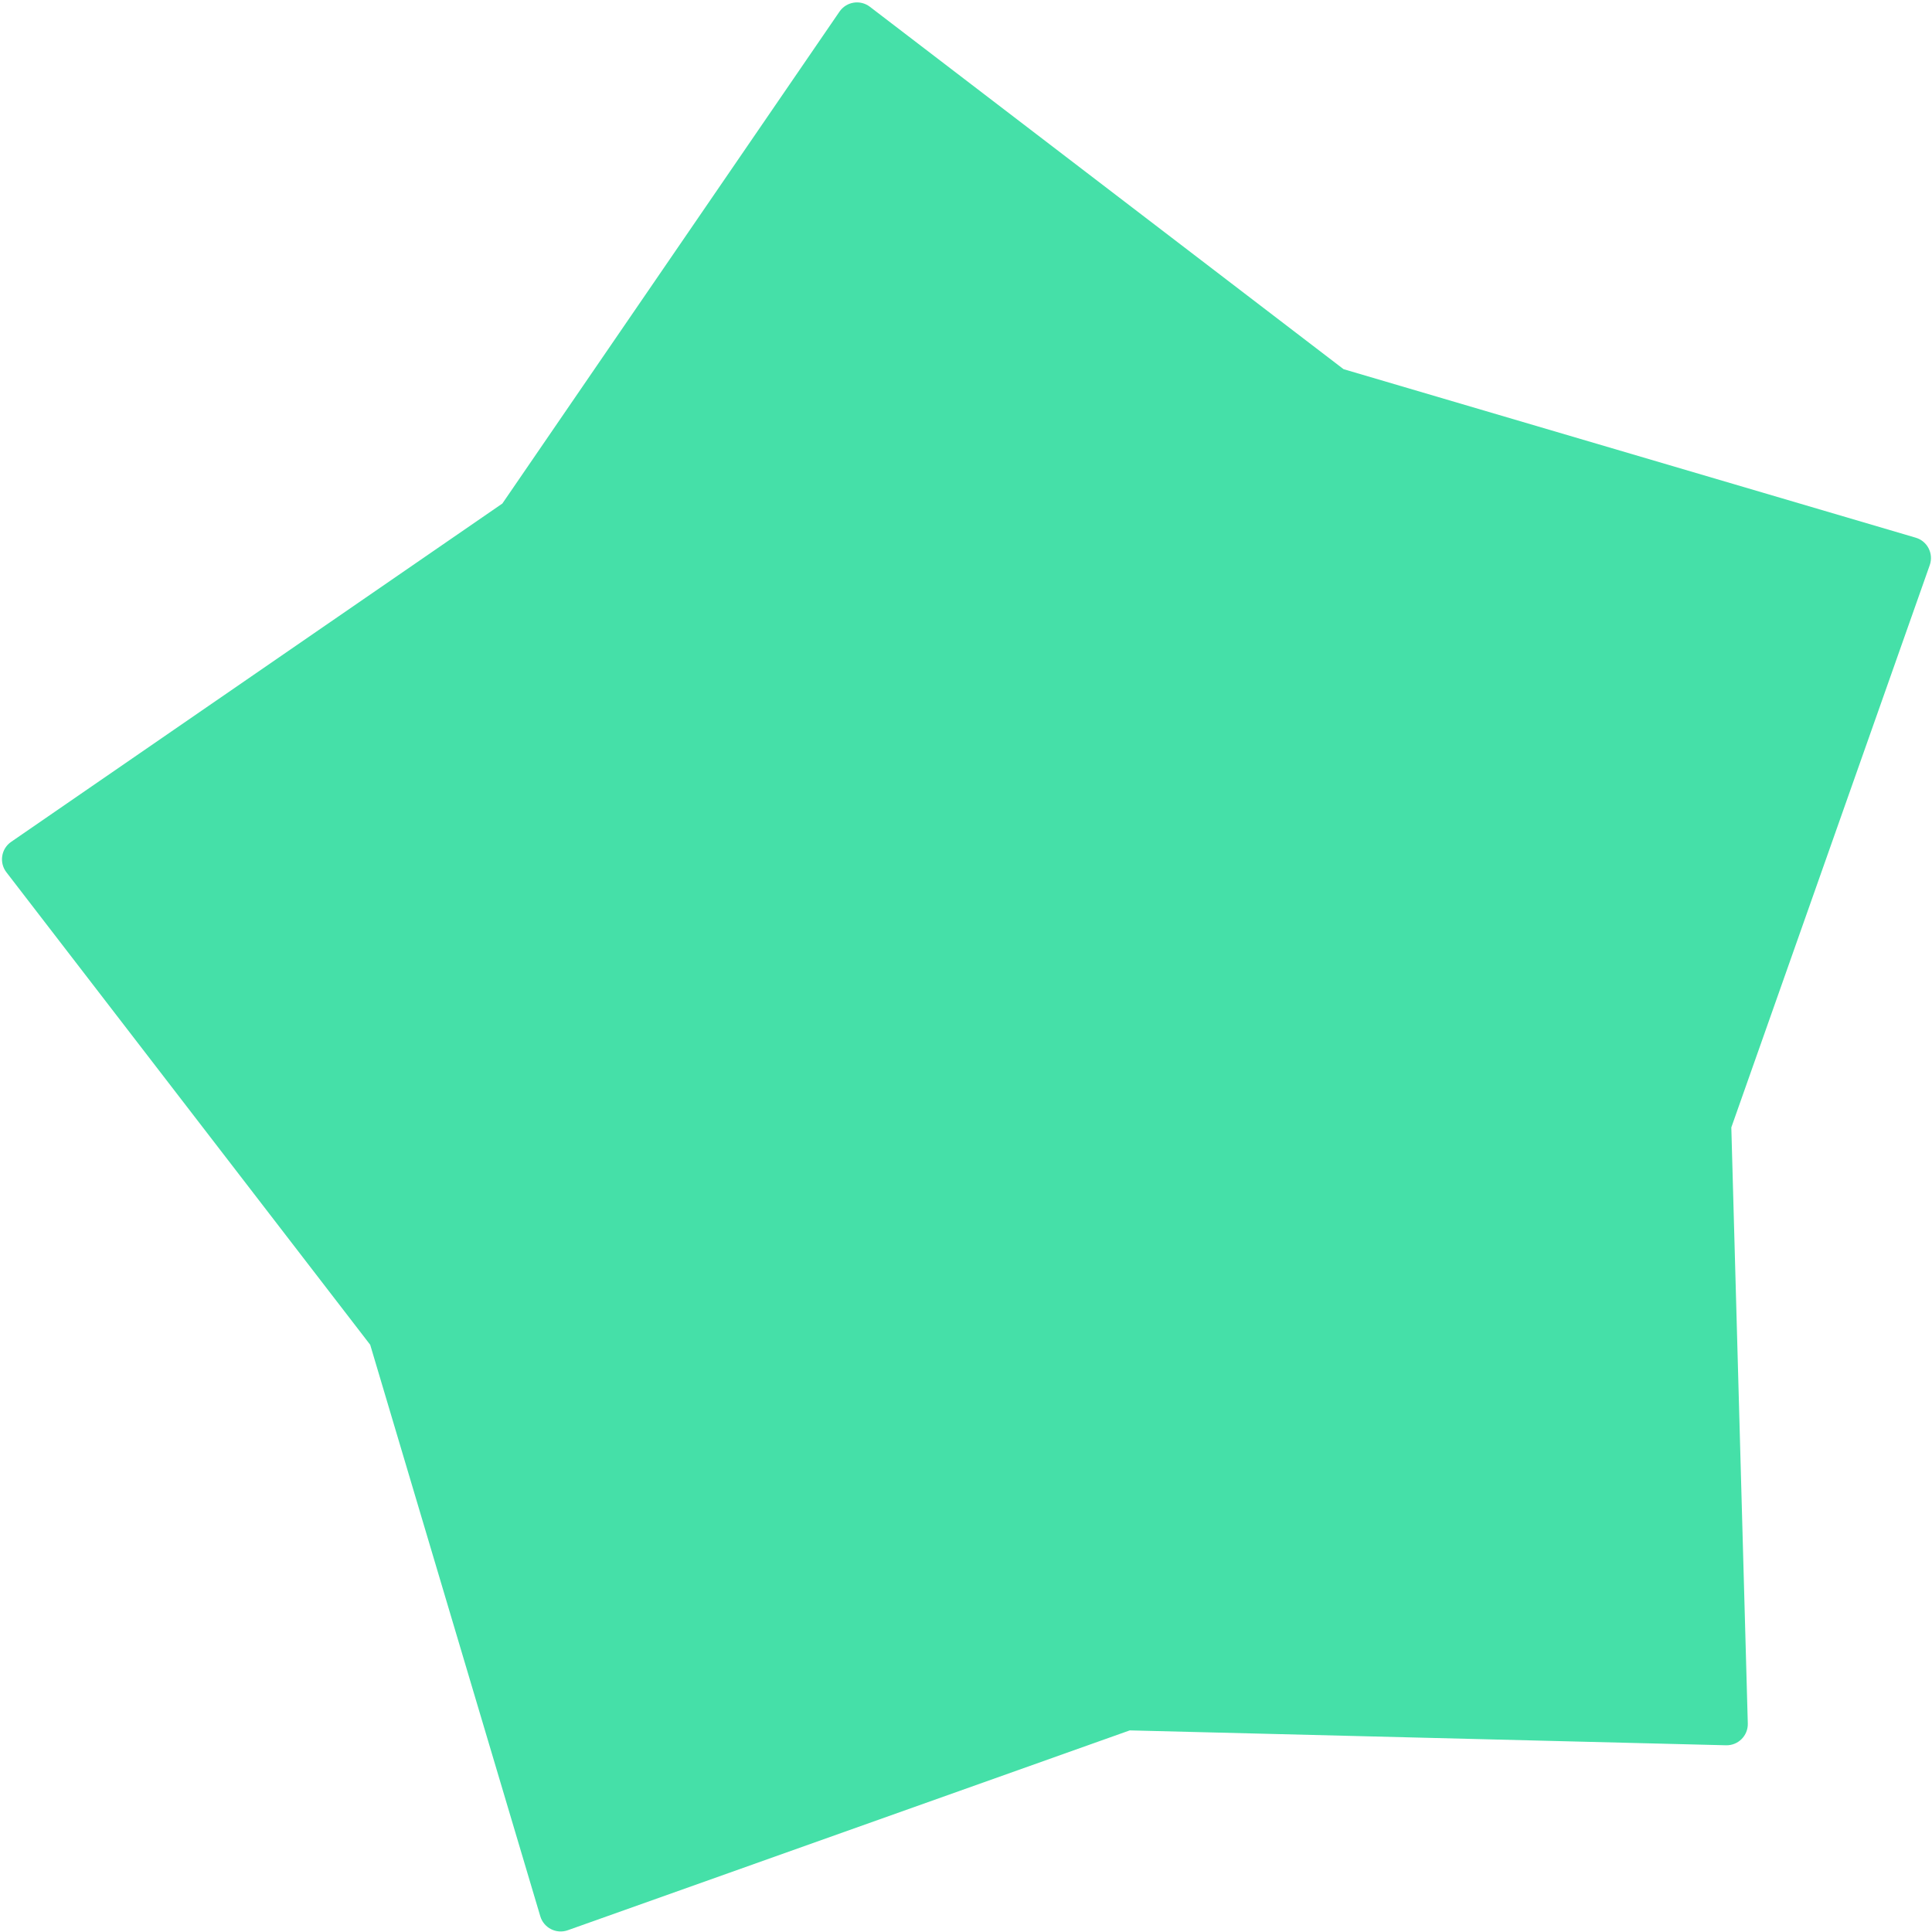 <svg width="492" height="492" viewBox="0 0 492 492" fill="none" xmlns="http://www.w3.org/2000/svg">
<path d="M213.784 2.961L127.931 128.23L2.842 214.383C0.292 216.134 -0.263 219.677 1.631 222.131L94.275 342.458L137.592 487.998C138.482 490.972 141.67 492.588 144.588 491.552L287.703 440.658L439.554 444.45C442.649 444.524 445.178 441.997 445.092 438.892L440.895 287.107L491.427 143.912C492.454 140.993 490.833 137.802 487.86 136.93L342.151 94.013L221.528 1.728C219.069 -0.161 215.534 0.409 213.784 2.961Z" fill="#45E0A8"/>
</svg>
